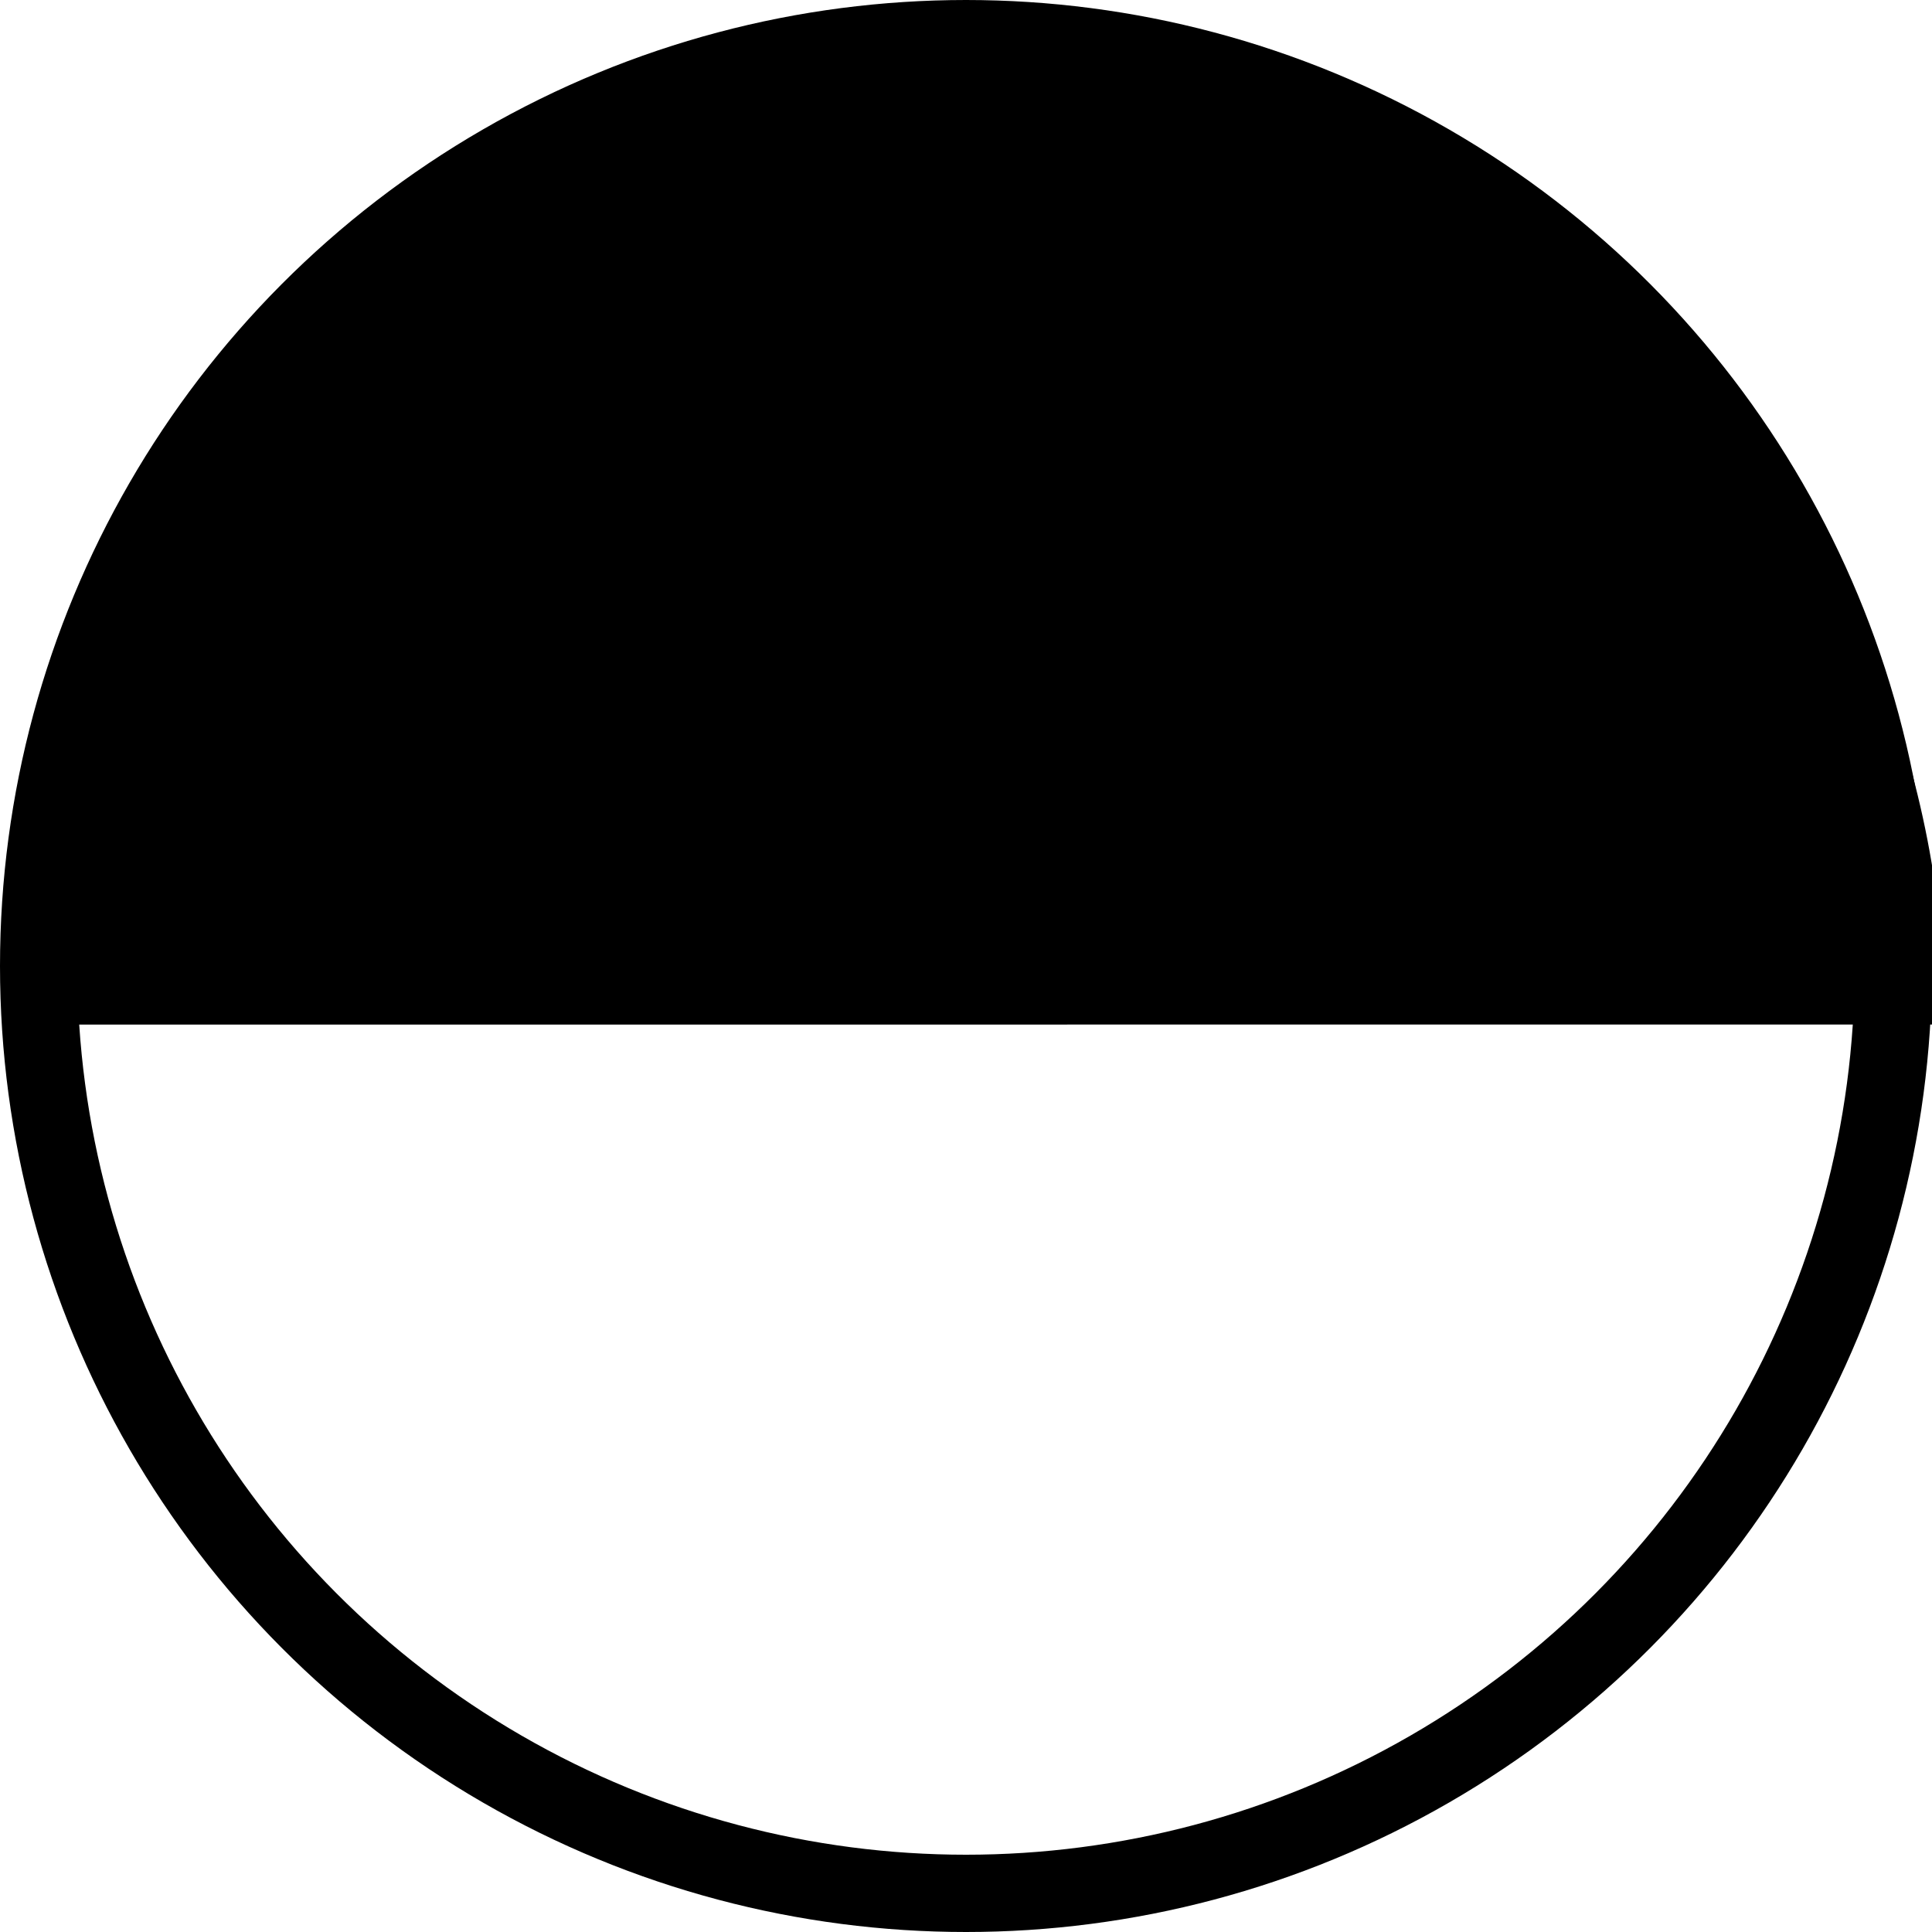 <?xml version="1.0" encoding="UTF-8"?>
<svg width="25px" height="25px" viewBox="0 0 25 25" version="1.1" xmlns="http://www.w3.org/2000/svg" xmlns:xlink="http://www.w3.org/1999/xlink">
    <g id="icon/profile/black" stroke="none" stroke-width="1" fill="none" fill-rule="evenodd">
        <circle id="Oval" stroke="currentColor" cx="12.5" cy="12.5" r="12"></circle>
        <path d="M5.661,-2.22044605e-16 L14.5,8.838 L23.339,17.677 C21.077,19.939 17.952,21.338 14.5,21.338 C7.596,21.338 2,15.742 2,8.838 C2,5.387 3.399,2.262 5.661,-2.22044605e-16 Z" id="Combined-Shape" fill="currentColor" transform="translate(12.67, 10.669) rotate(135) translate(-12.67, -10.669) "></path>
    </g>
</svg>